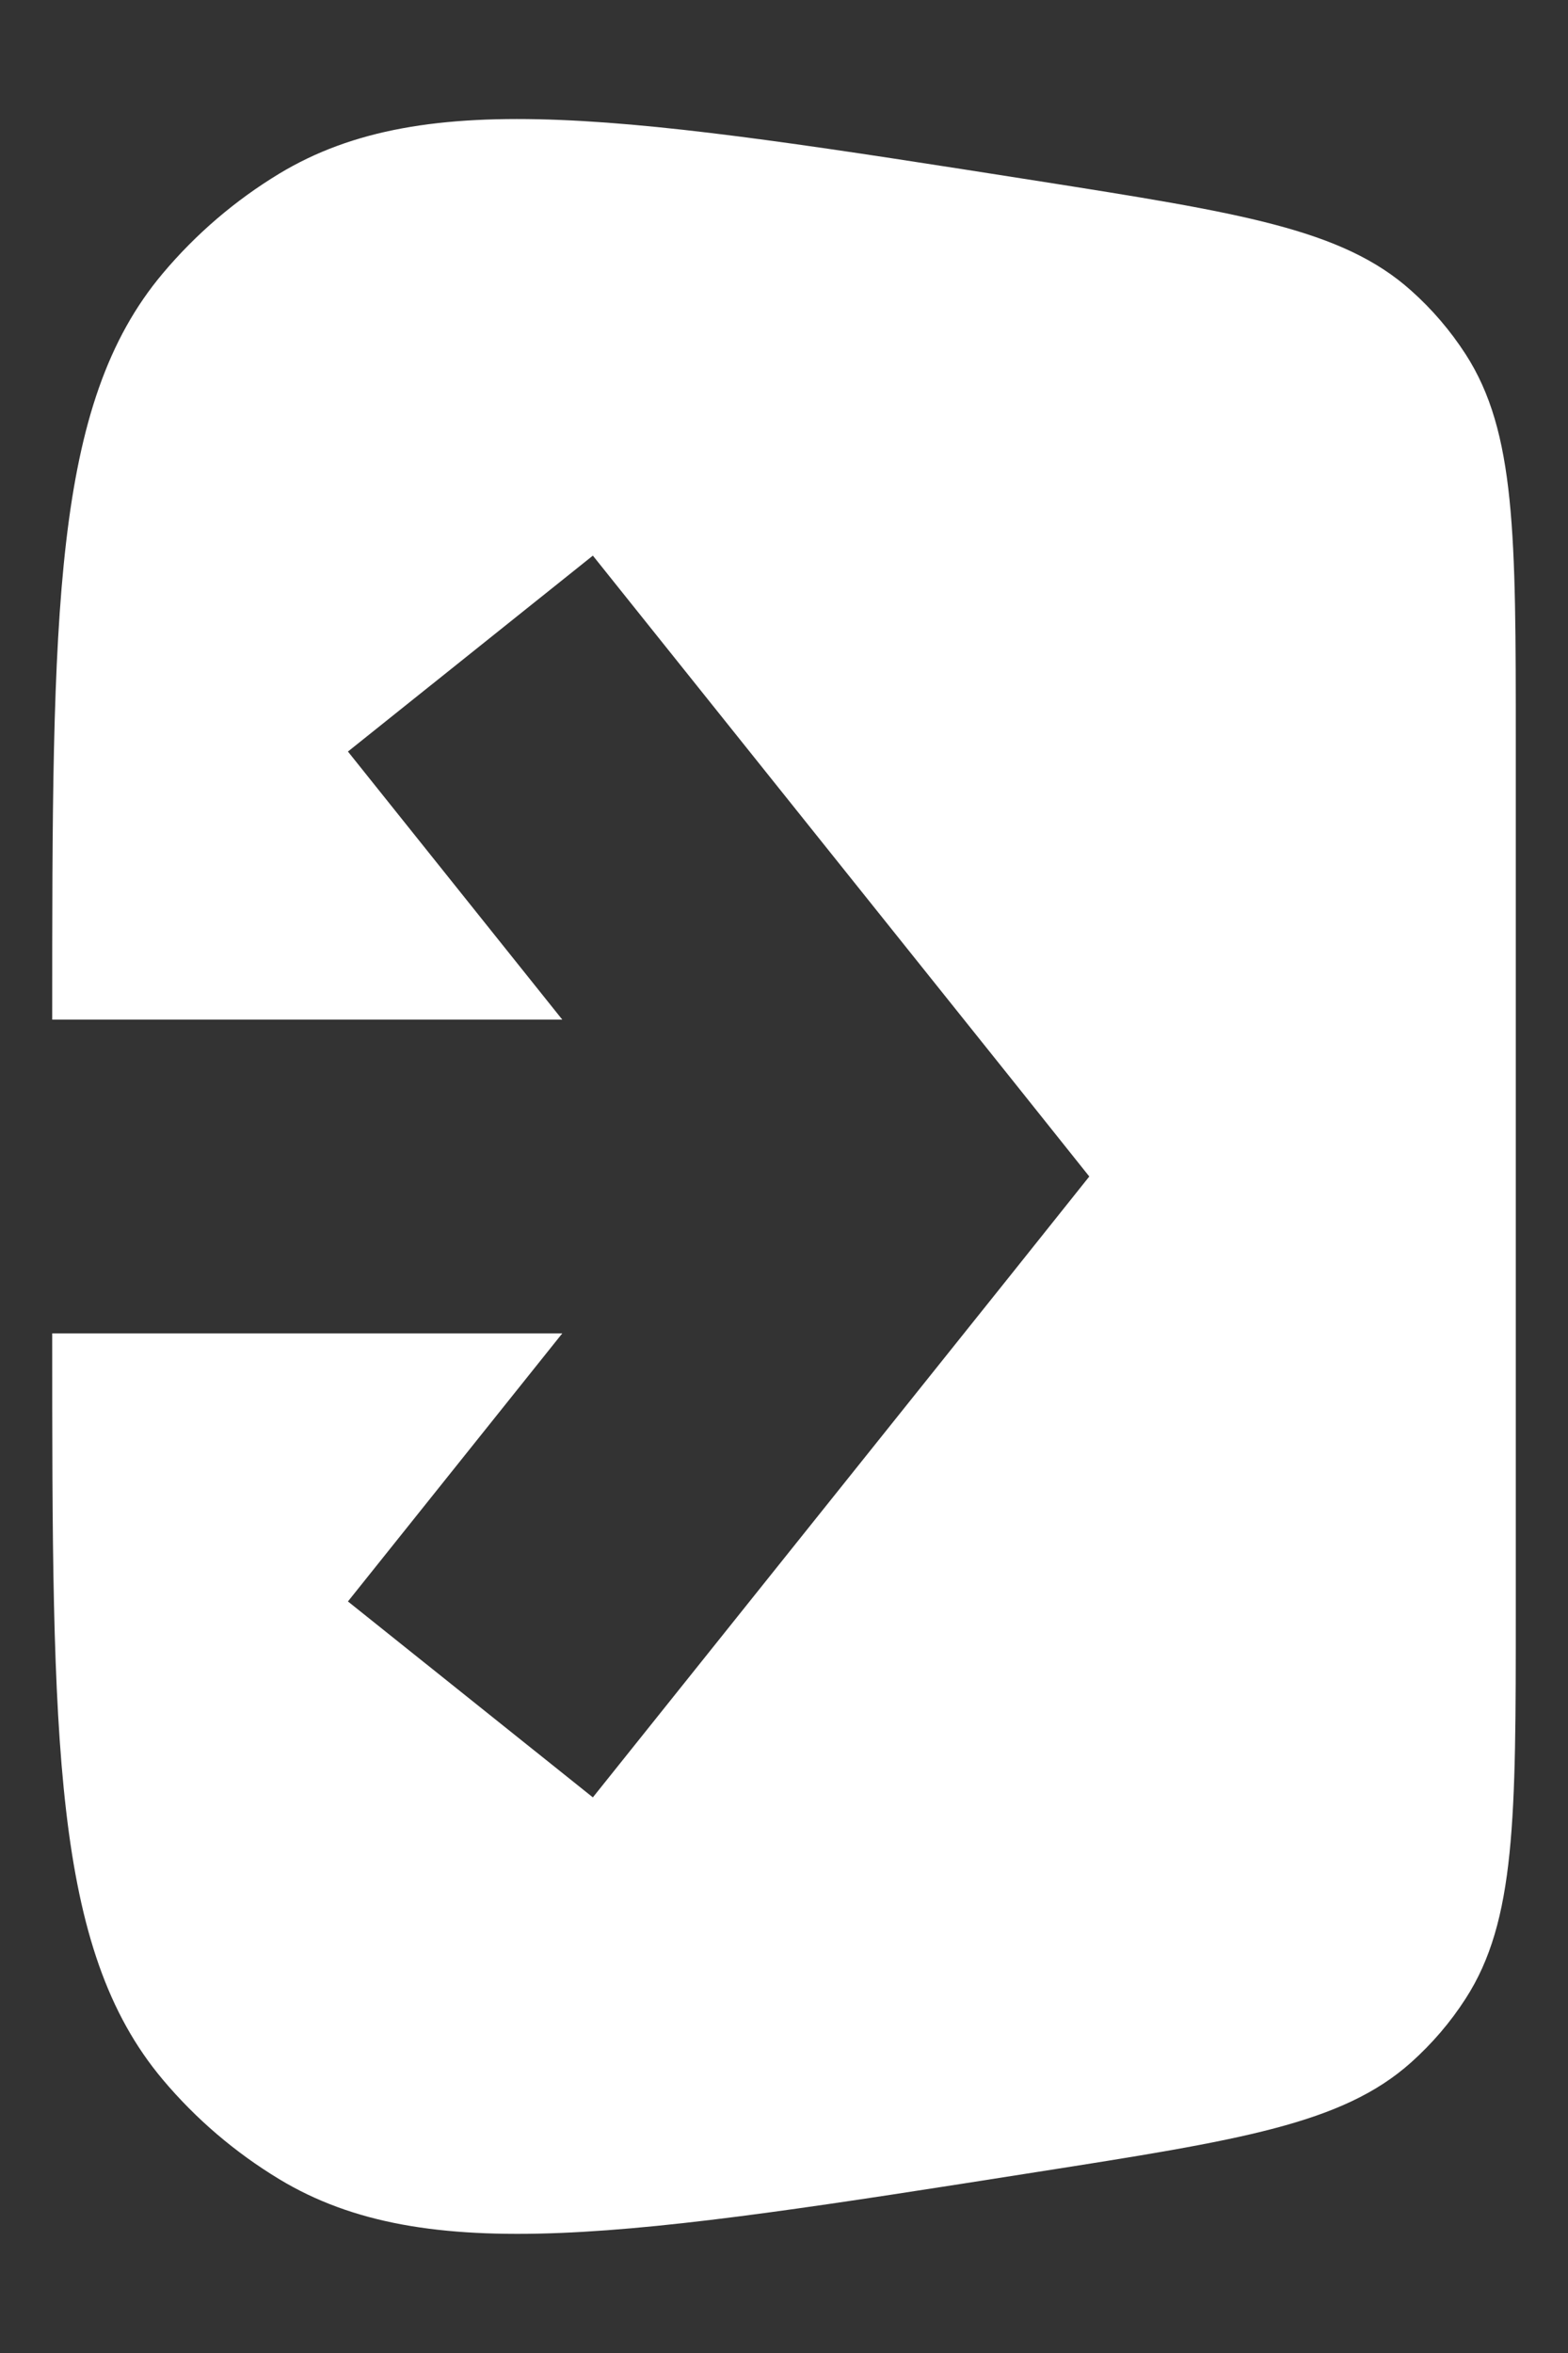 <svg width="10" height="15" viewBox="0 0 10 15" fill="none" xmlns="http://www.w3.org/2000/svg">
<rect x="0" y="0" width="10" height="15" fill="#333333" stroke="none"/>
<path fill-rule="evenodd" clip-rule="evenodd" d="M0.333 6.5H3.586L2.219 4.791L3.781 3.542L6.448 6.875L6.947 7.5L6.448 8.125L3.781 11.458L2.219 10.209L3.586 8.5H0.333C0.333 11.113 0.335 12.421 1.038 13.257C1.249 13.508 1.5 13.722 1.781 13.892C2.718 14.458 4.014 14.255 6.608 13.847C7.909 13.643 8.56 13.54 8.999 13.148C9.133 13.028 9.25 12.892 9.347 12.741C9.667 12.246 9.667 11.587 9.667 10.27V4.729C9.667 3.412 9.667 2.754 9.347 2.258C9.25 2.108 9.133 1.971 8.999 1.852C8.56 1.459 7.909 1.357 6.608 1.152C4.014 0.745 2.718 0.541 1.781 1.107C1.5 1.277 1.249 1.492 1.038 1.743C0.335 2.578 0.333 3.887 0.333 6.5Z" fill="white"/>
</svg>
